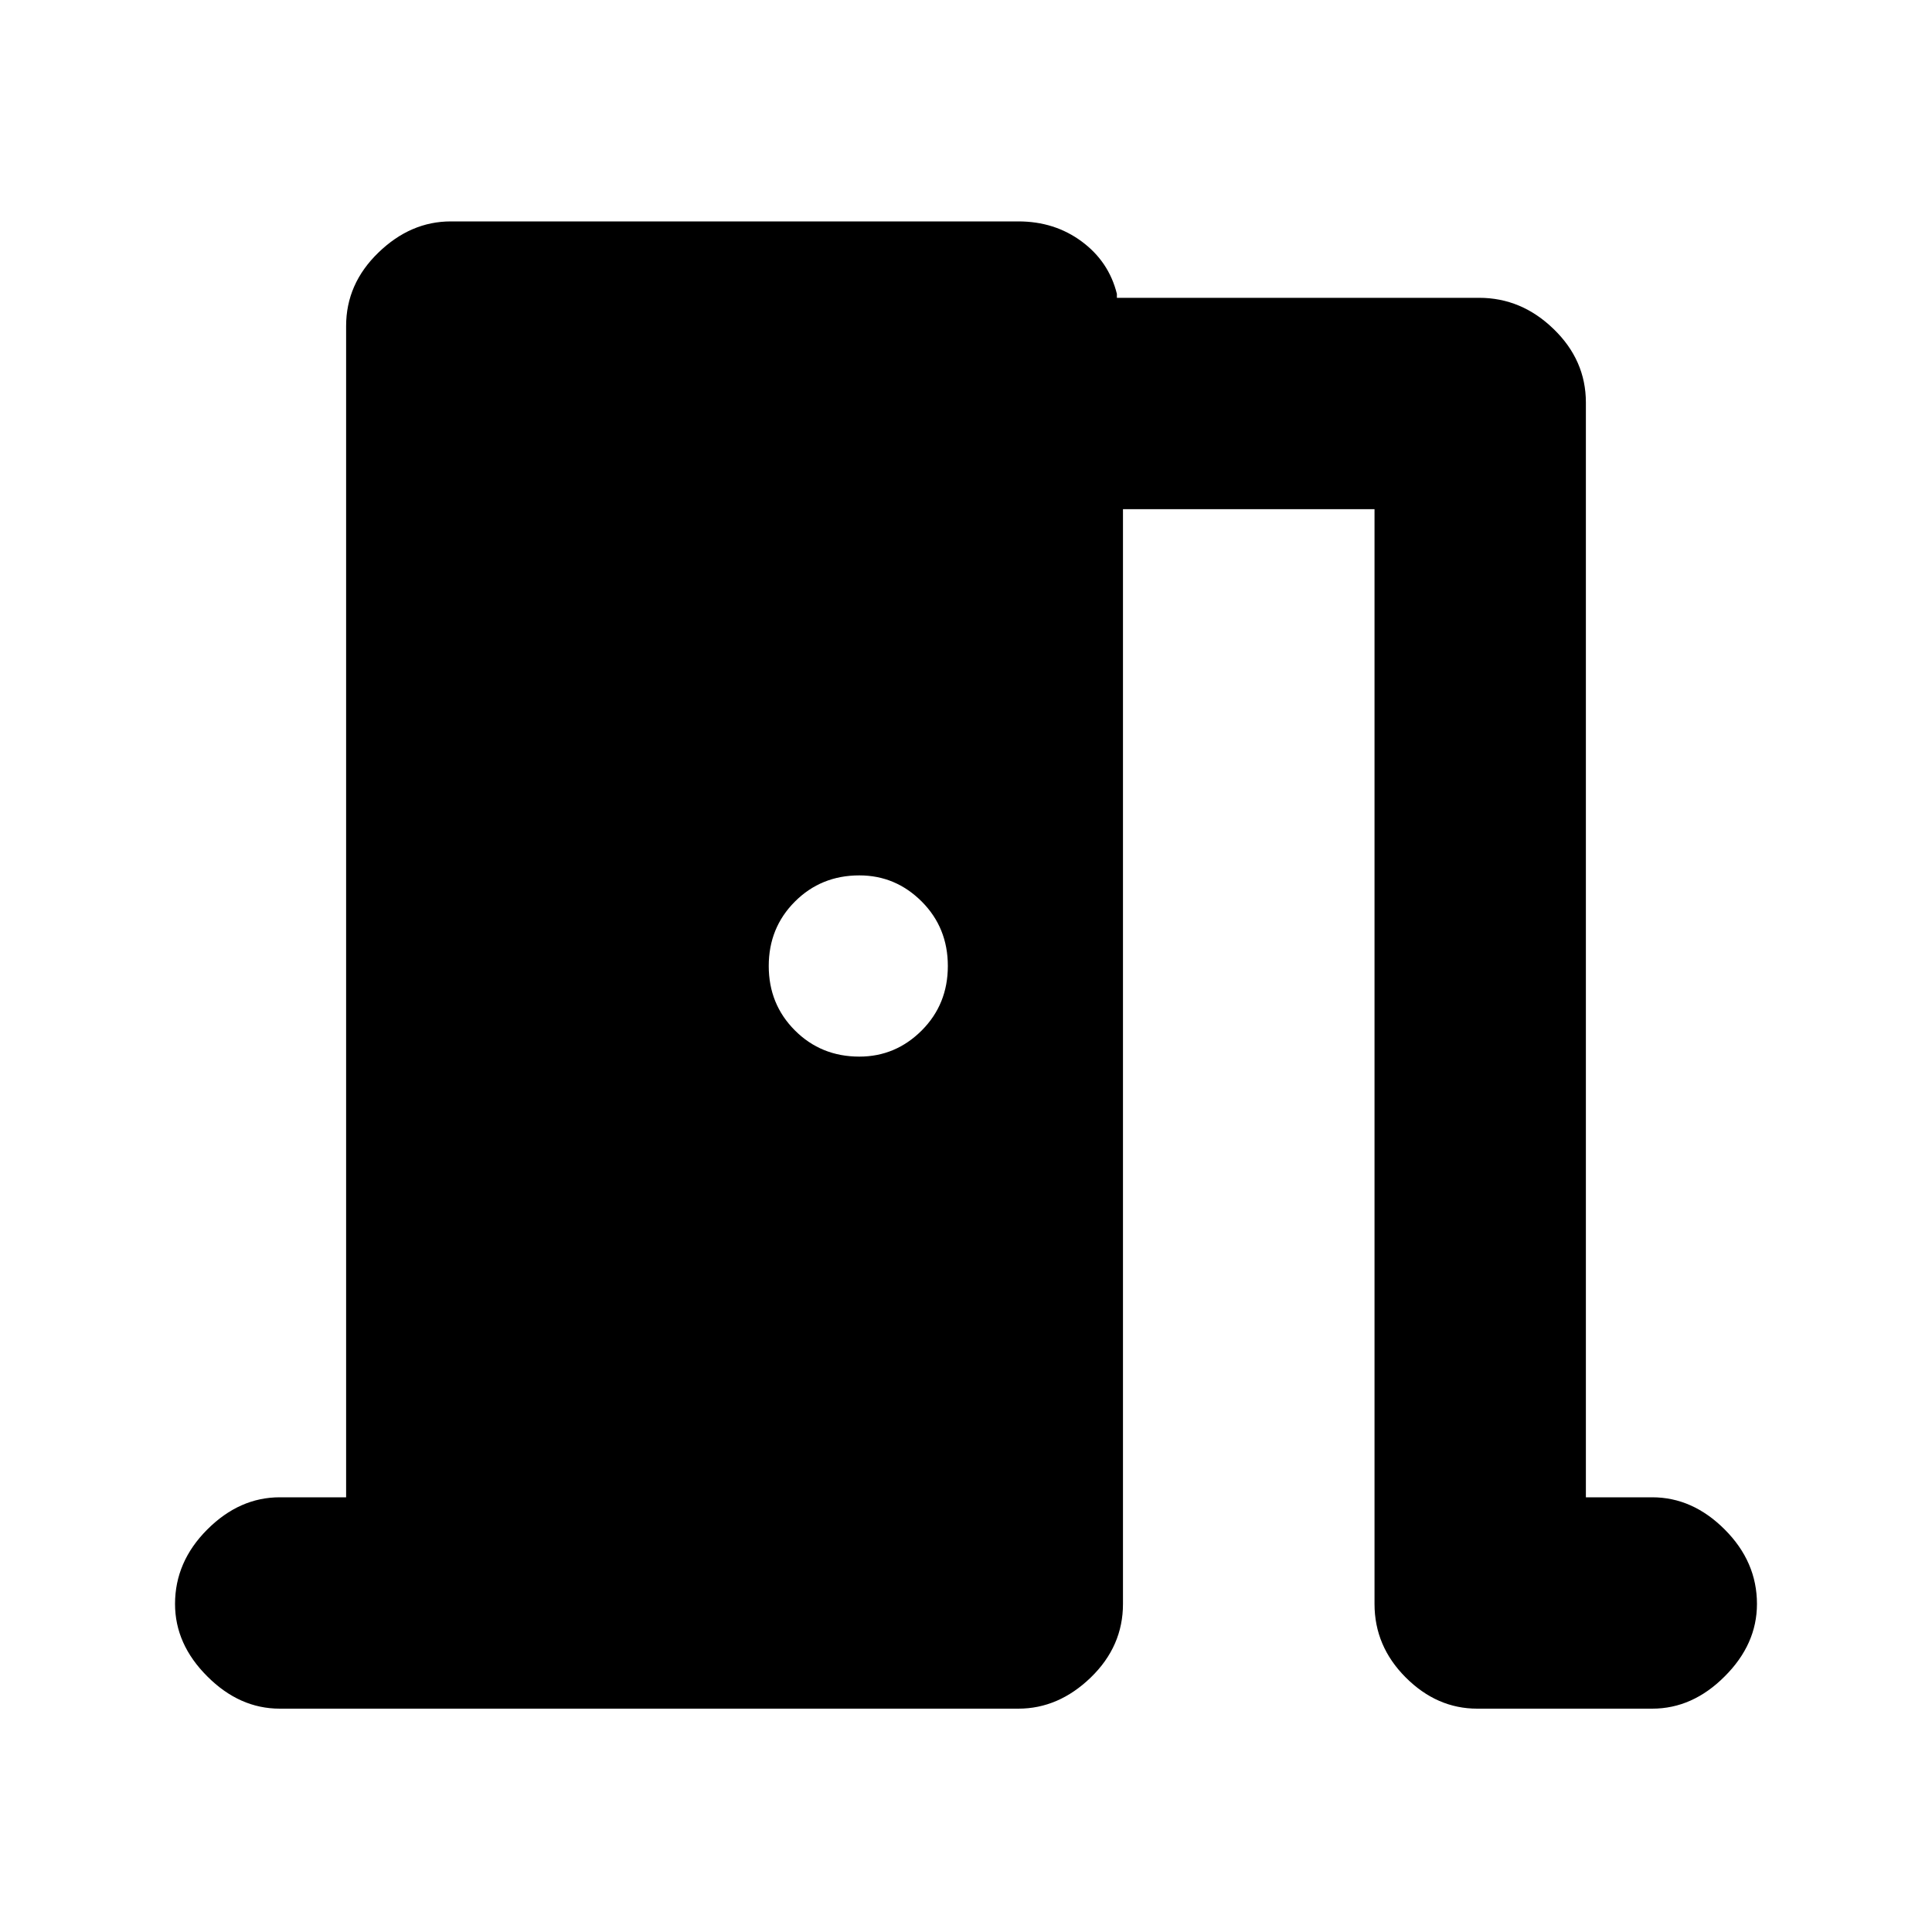 <svg xmlns="http://www.w3.org/2000/svg" height="20" width="20"><path d="M2.896 17.688Q2.479 17.688 2.146 17.354Q1.812 17.021 1.812 16.604Q1.812 16.167 2.146 15.833Q2.479 15.5 2.896 15.5H3.583V3.375Q3.583 2.938 3.917 2.615Q4.25 2.292 4.667 2.292H10.542Q10.917 2.292 11.198 2.5Q11.479 2.708 11.562 3.042V3.083H15.312Q15.75 3.083 16.083 3.406Q16.417 3.729 16.417 4.167V15.5H17.104Q17.521 15.5 17.854 15.833Q18.188 16.167 18.188 16.604Q18.188 17.021 17.854 17.354Q17.521 17.688 17.104 17.688H15.292Q14.875 17.688 14.552 17.365Q14.229 17.042 14.229 16.604V5.271H11.625V16.604Q11.625 17.042 11.292 17.365Q10.958 17.688 10.542 17.688ZM9.812 10Q9.812 9.604 9.542 9.333Q9.271 9.062 8.896 9.062Q8.5 9.062 8.229 9.333Q7.958 9.604 7.958 10Q7.958 10.396 8.229 10.667Q8.5 10.938 8.896 10.938Q9.271 10.938 9.542 10.667Q9.812 10.396 9.812 10Z"/></svg>